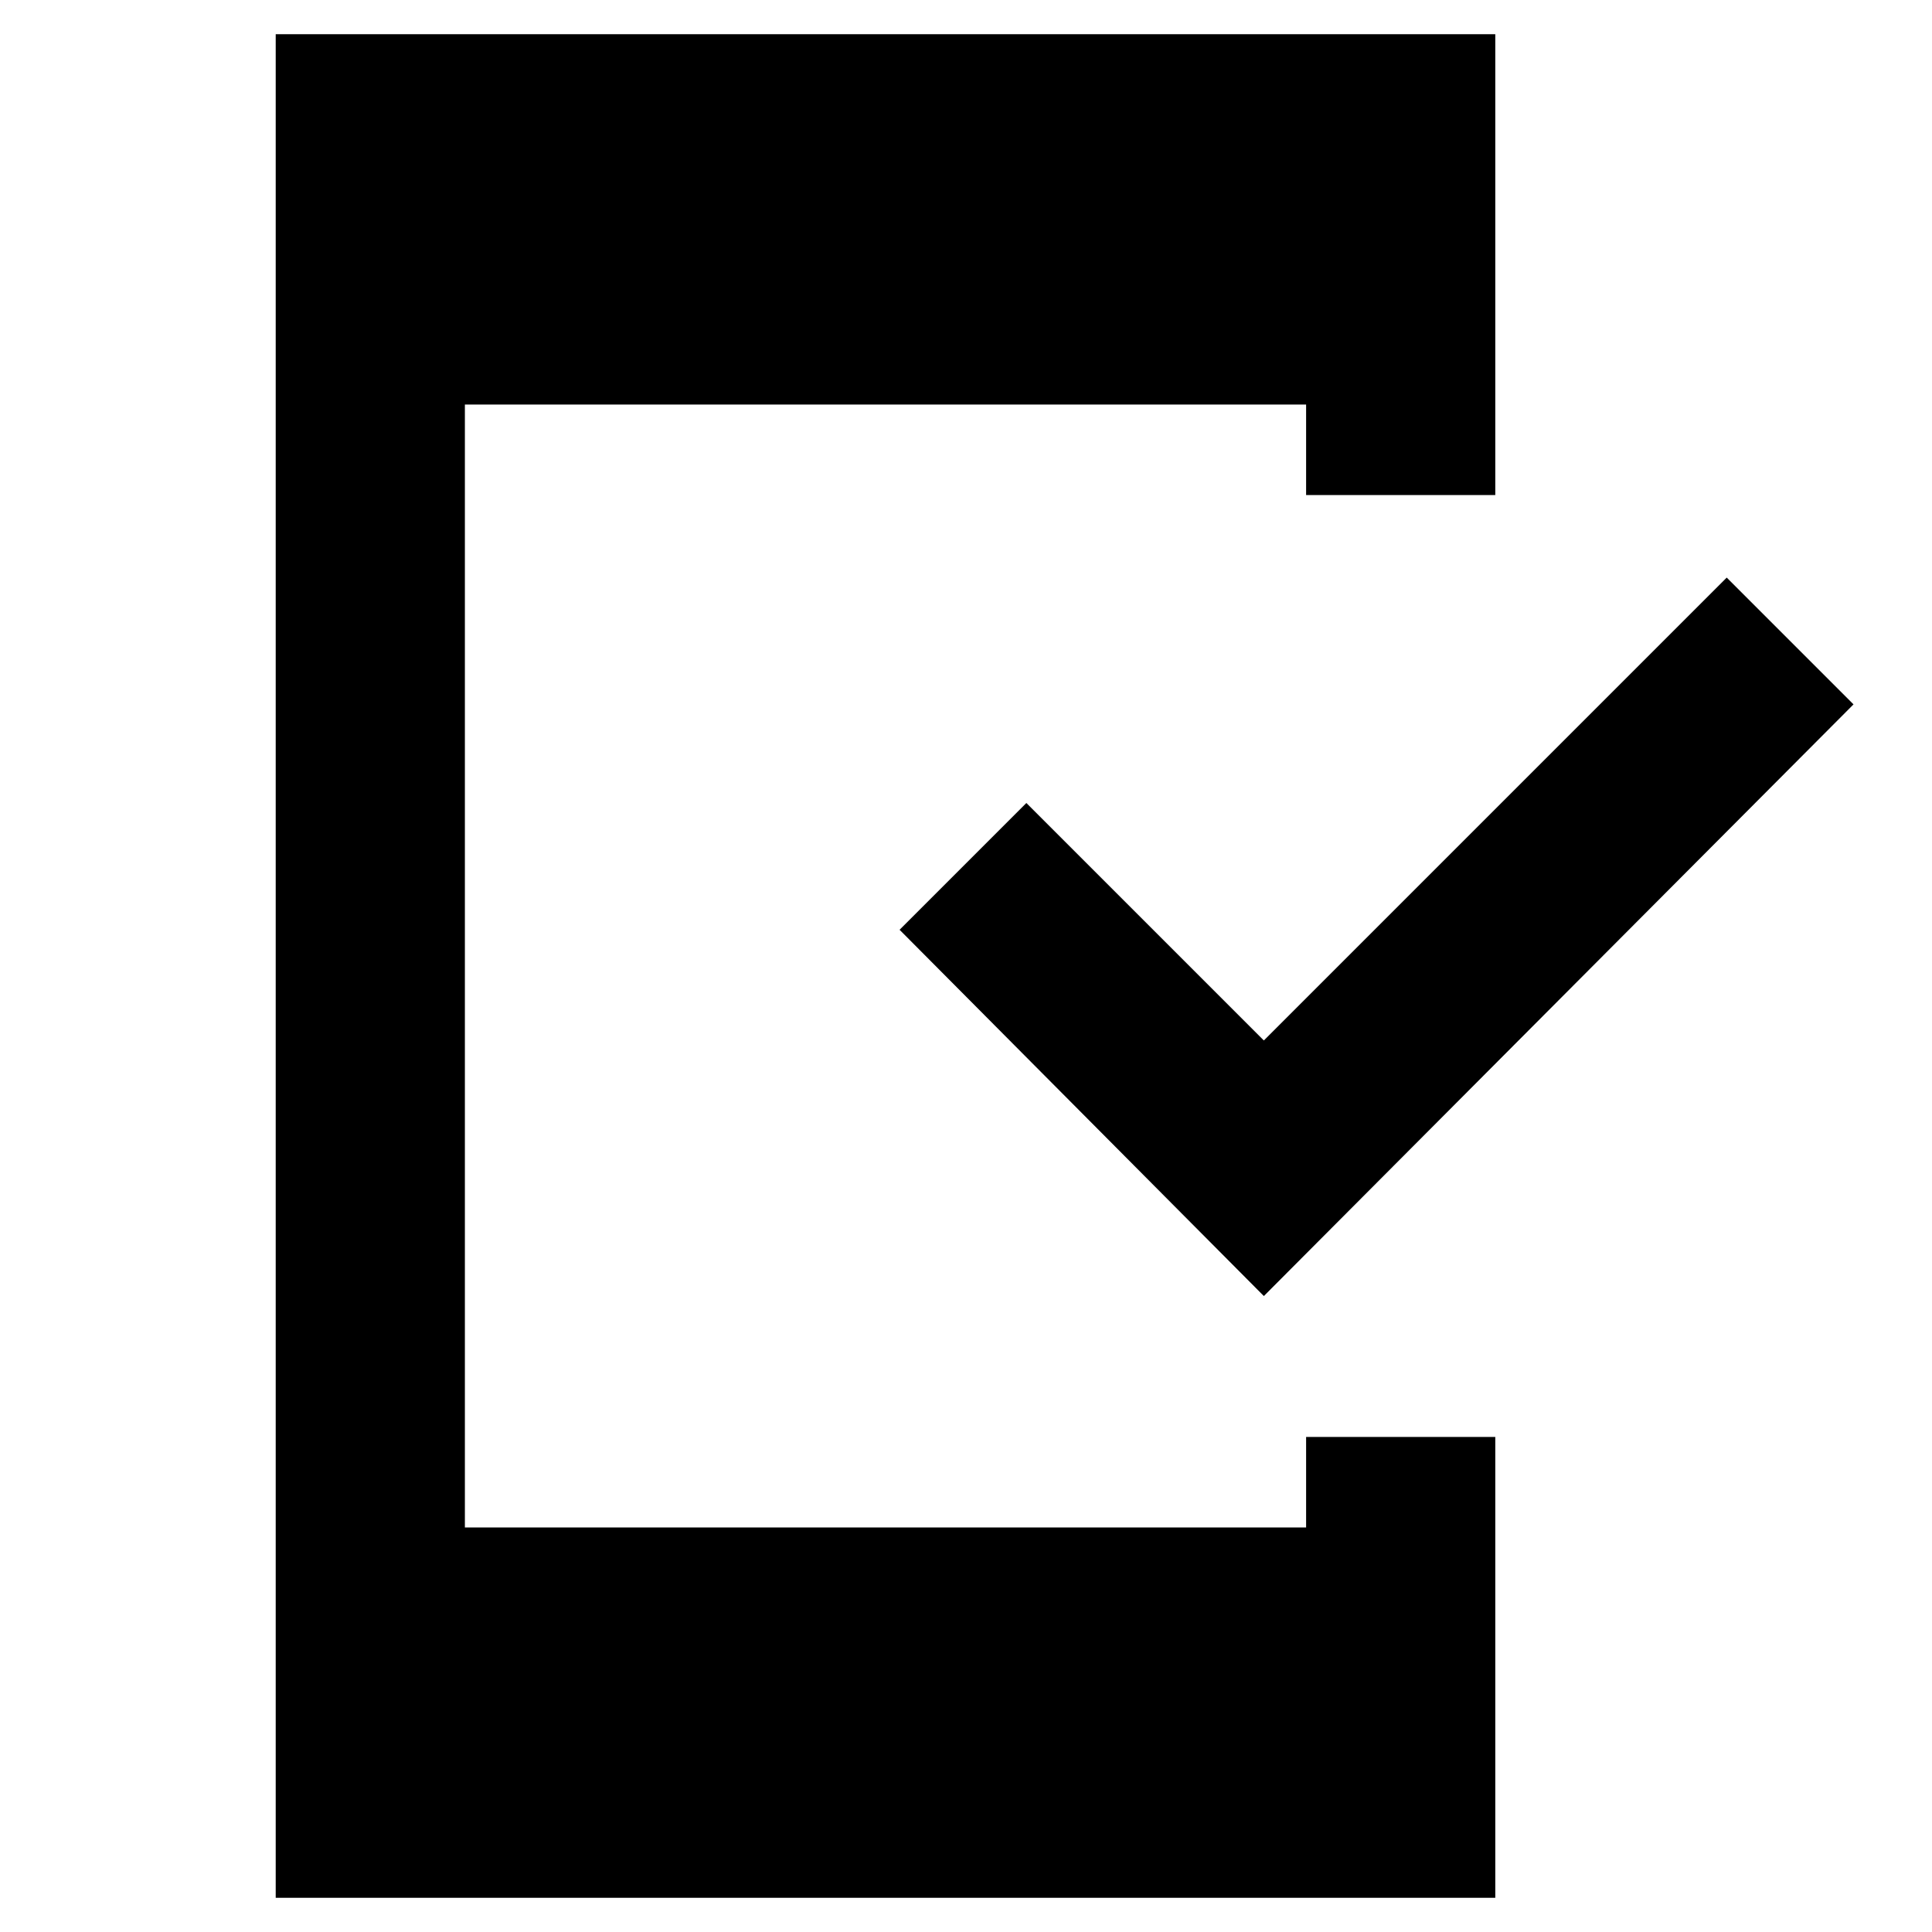 <svg xmlns="http://www.w3.org/2000/svg" width="48" height="48"><path d="m31.4 32.2-9.05-9.1 3.15-3.15 5.9 5.9 11.5-11.5 3.15 3.15zM6.85 47.15V.85h30.3V12.3h-4.7v-2.25h-20.9v27.9h20.9V35.7h4.7v11.45z"/></svg>